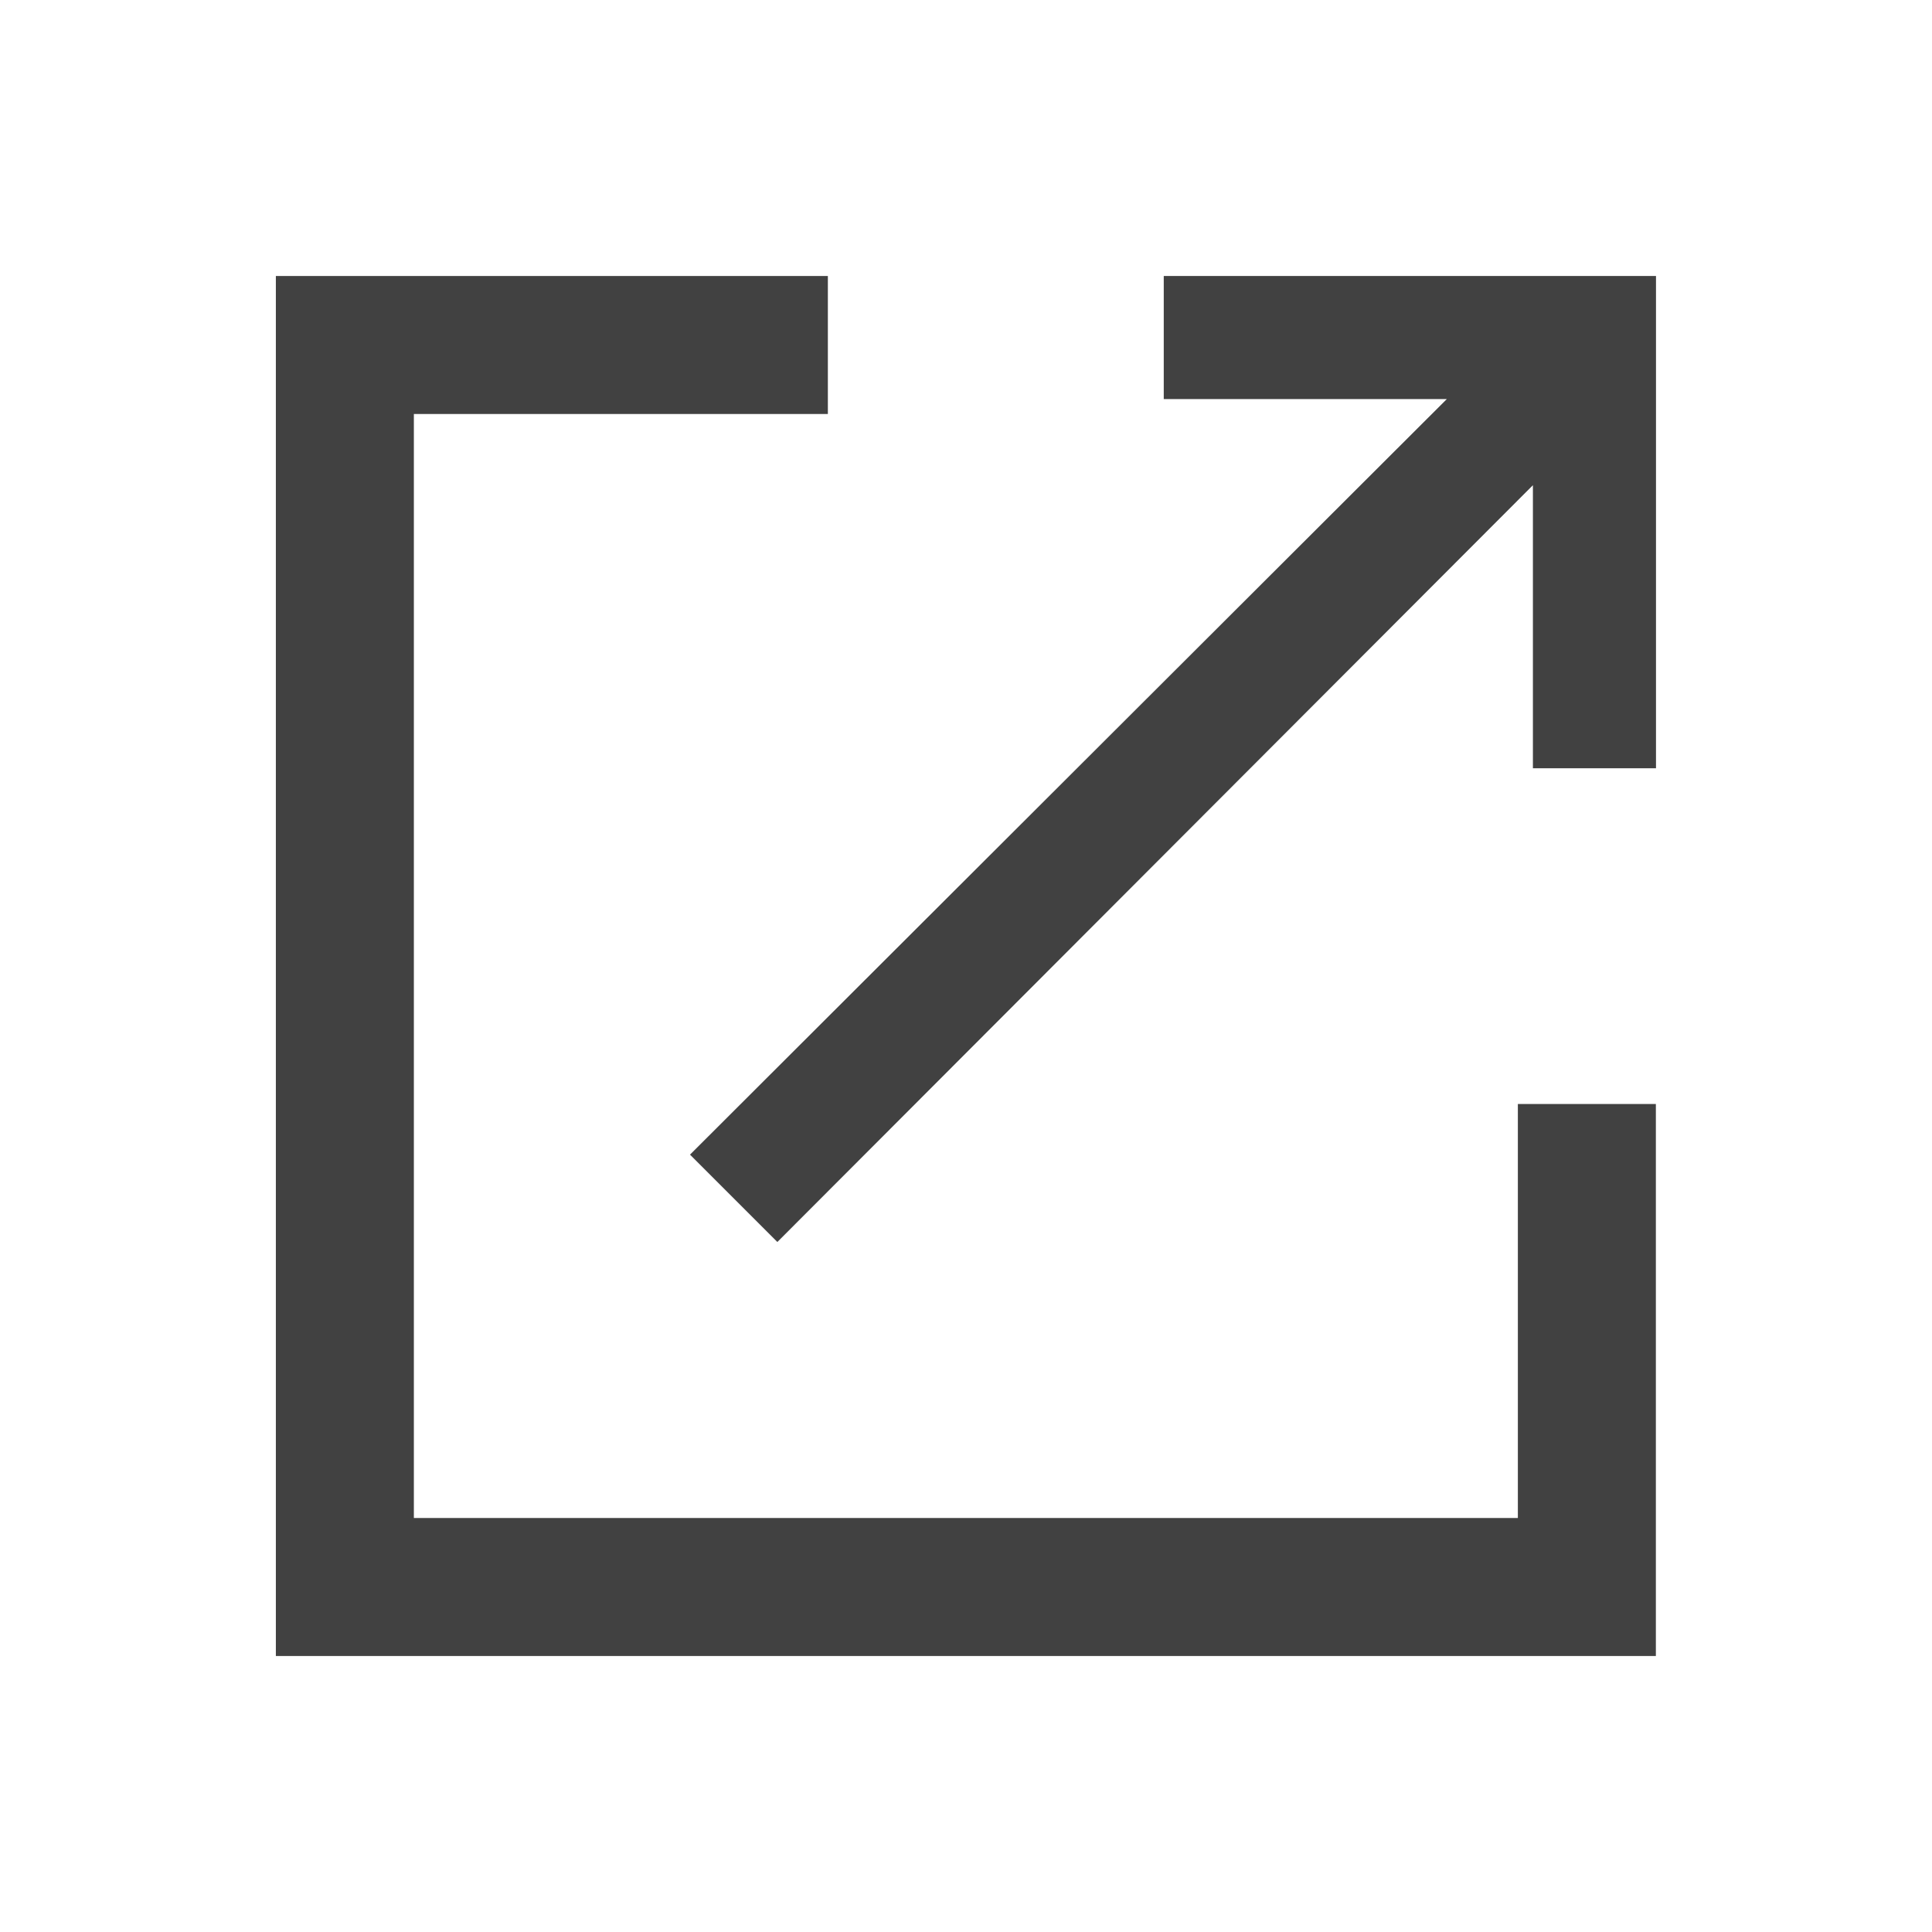 <svg xmlns="http://www.w3.org/2000/svg" width="14" height="14" viewBox="0 0 14 14">
    <path style="fill:none;opacity:.2" d="M0 0h14v14H0z"/>
    <path d="M10 9H2V1h3V0H1v10h10V6h-1v3z" transform="translate(.999 2)" style="fill:#414141"/>
    <path data-name="Shape" d="M3.433 0v.892h2.051L0 6.367.633 7l5.475-5.484v2.051H7V0z" transform="translate(5 2)" style="fill:#414141"/>
</svg>
